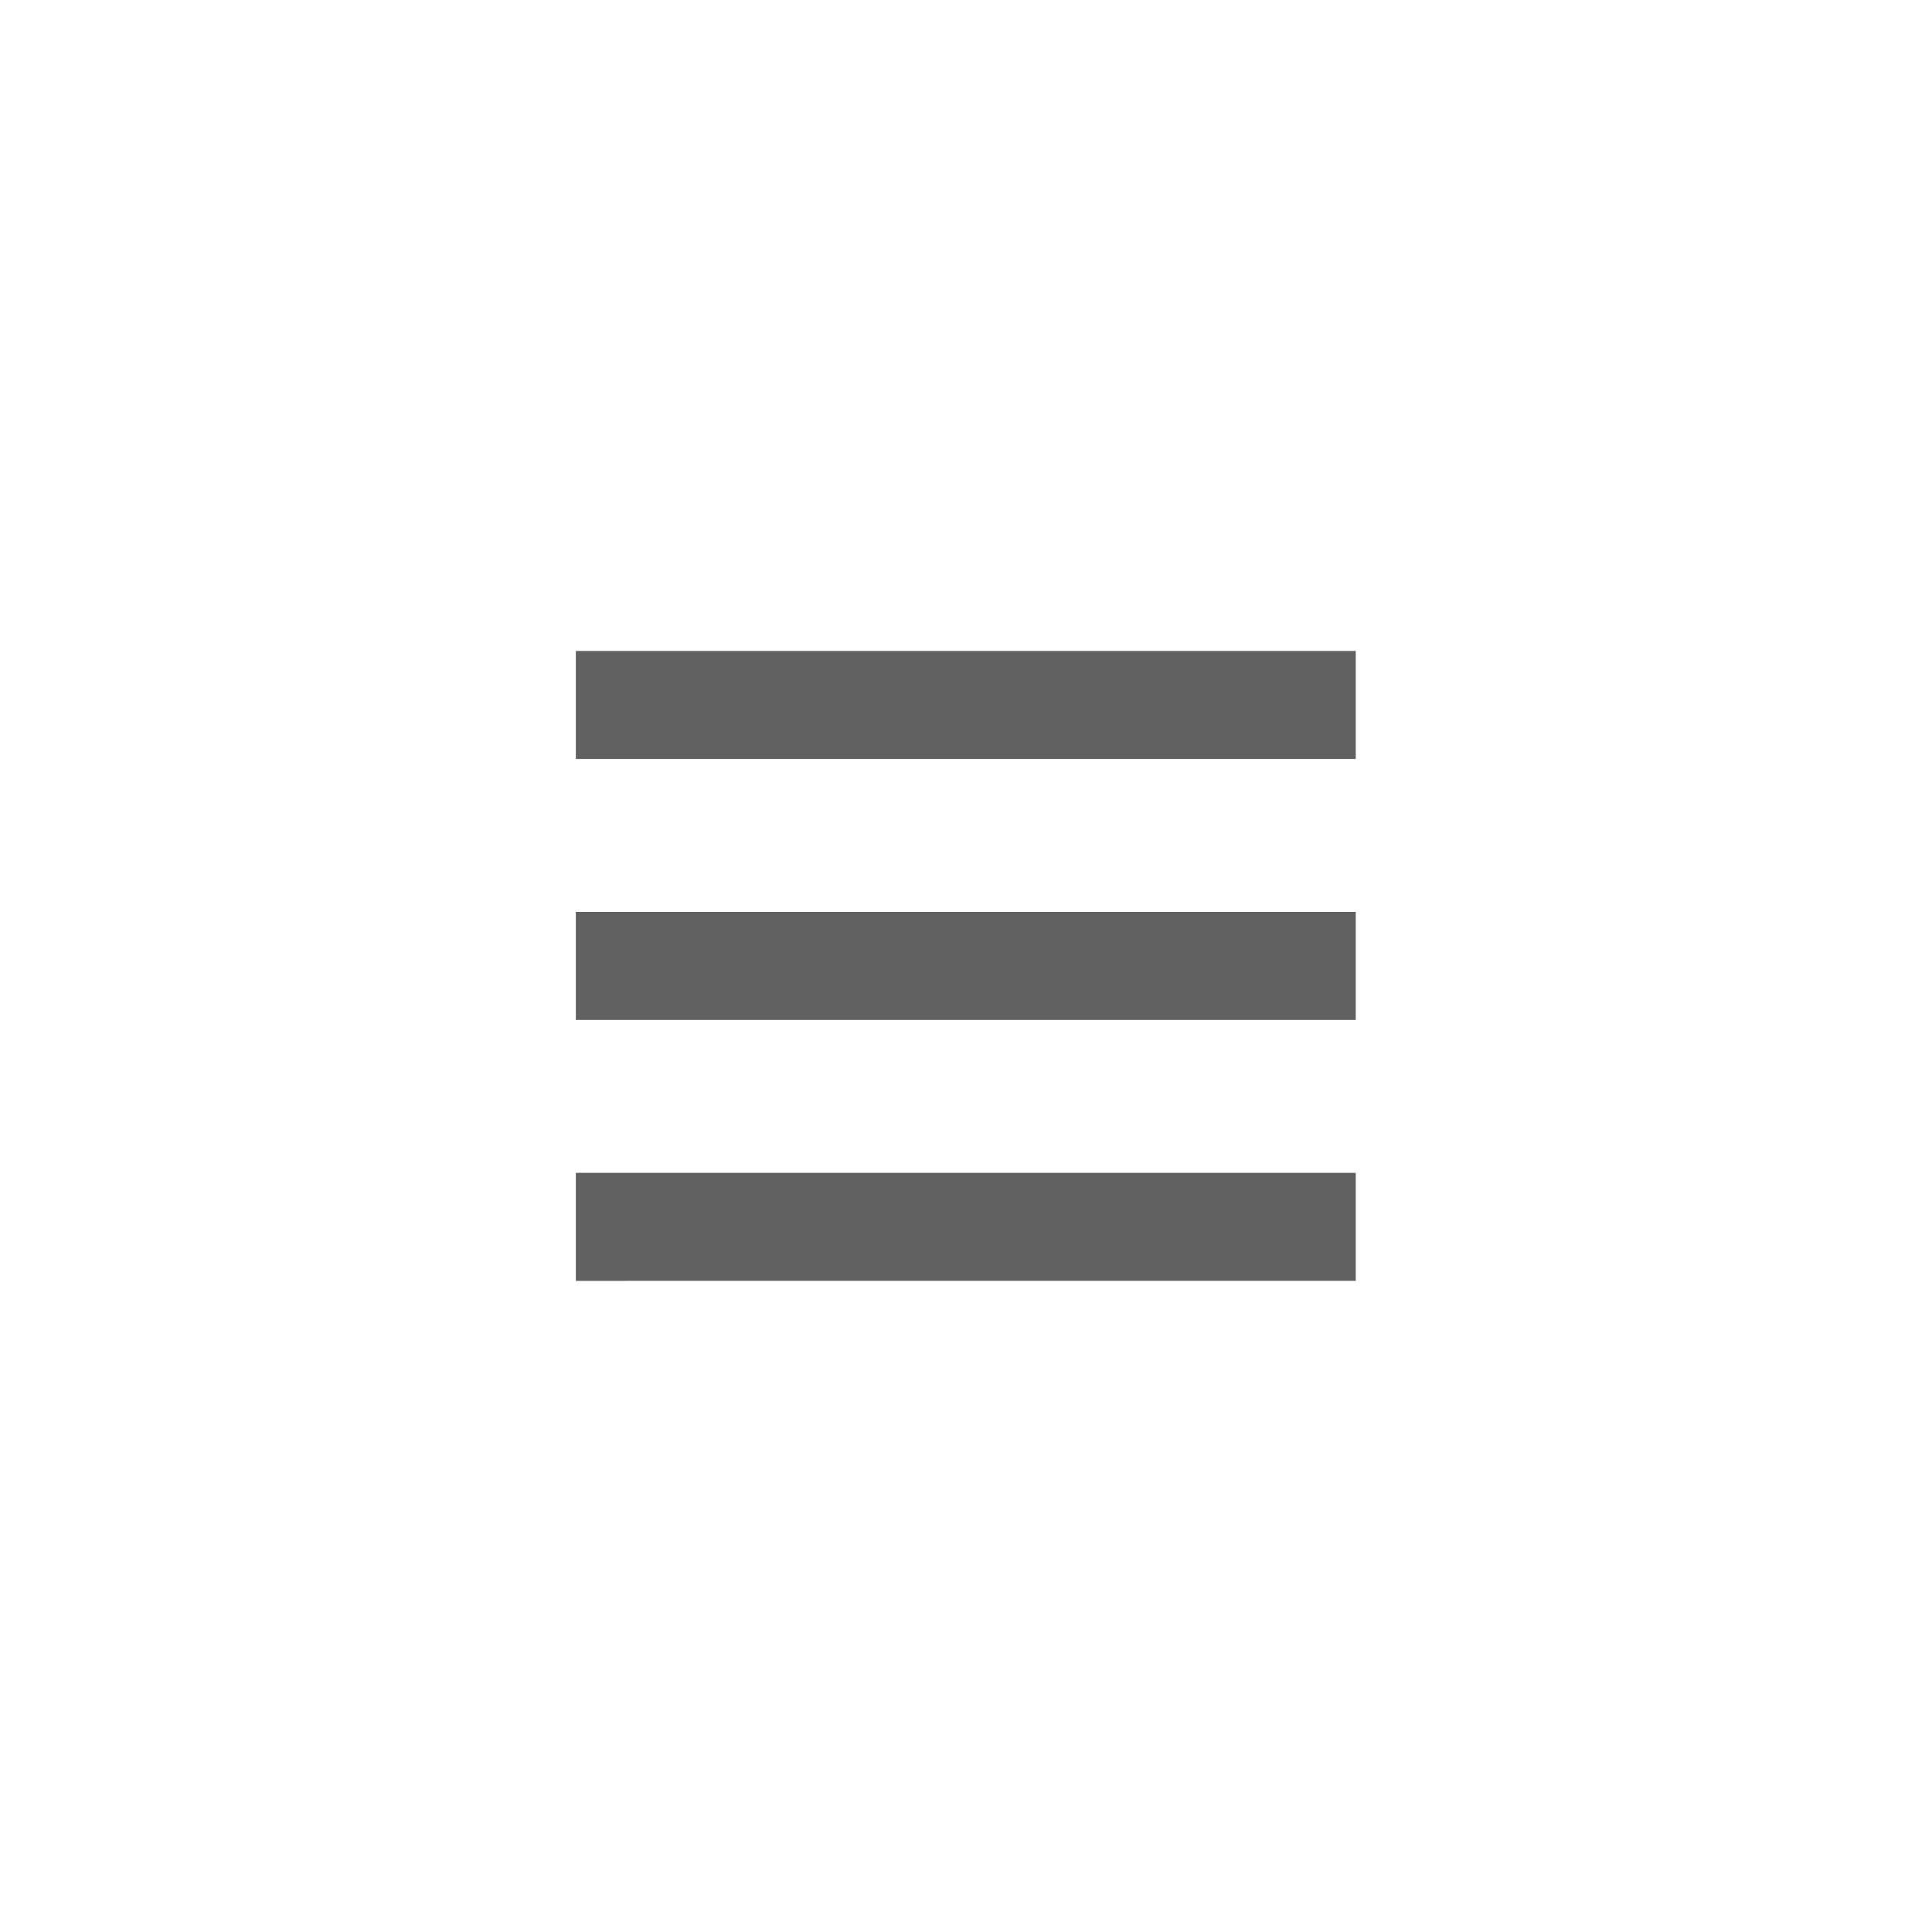 <svg xmlns="http://www.w3.org/2000/svg" fill="none" viewBox="0 0 28 28" height="28" width="28">
  <g transform="matrix(0.626,0,0,0.587,5.233,5.452)" fill="#616161" class="jp-icon3" stroke-width="0.857">
    <path d="M 23.028,6.784 H 4.972 V 9.451 H 23.028 Z"/>
    <path d="M 23.028,13.227 H 4.972 v 2.667 H 23.028 Z"/>
    <path d="M 23.028,19.669 H 4.972 v 2.667 H 23.028 Z"/>
  </g>
</svg>
